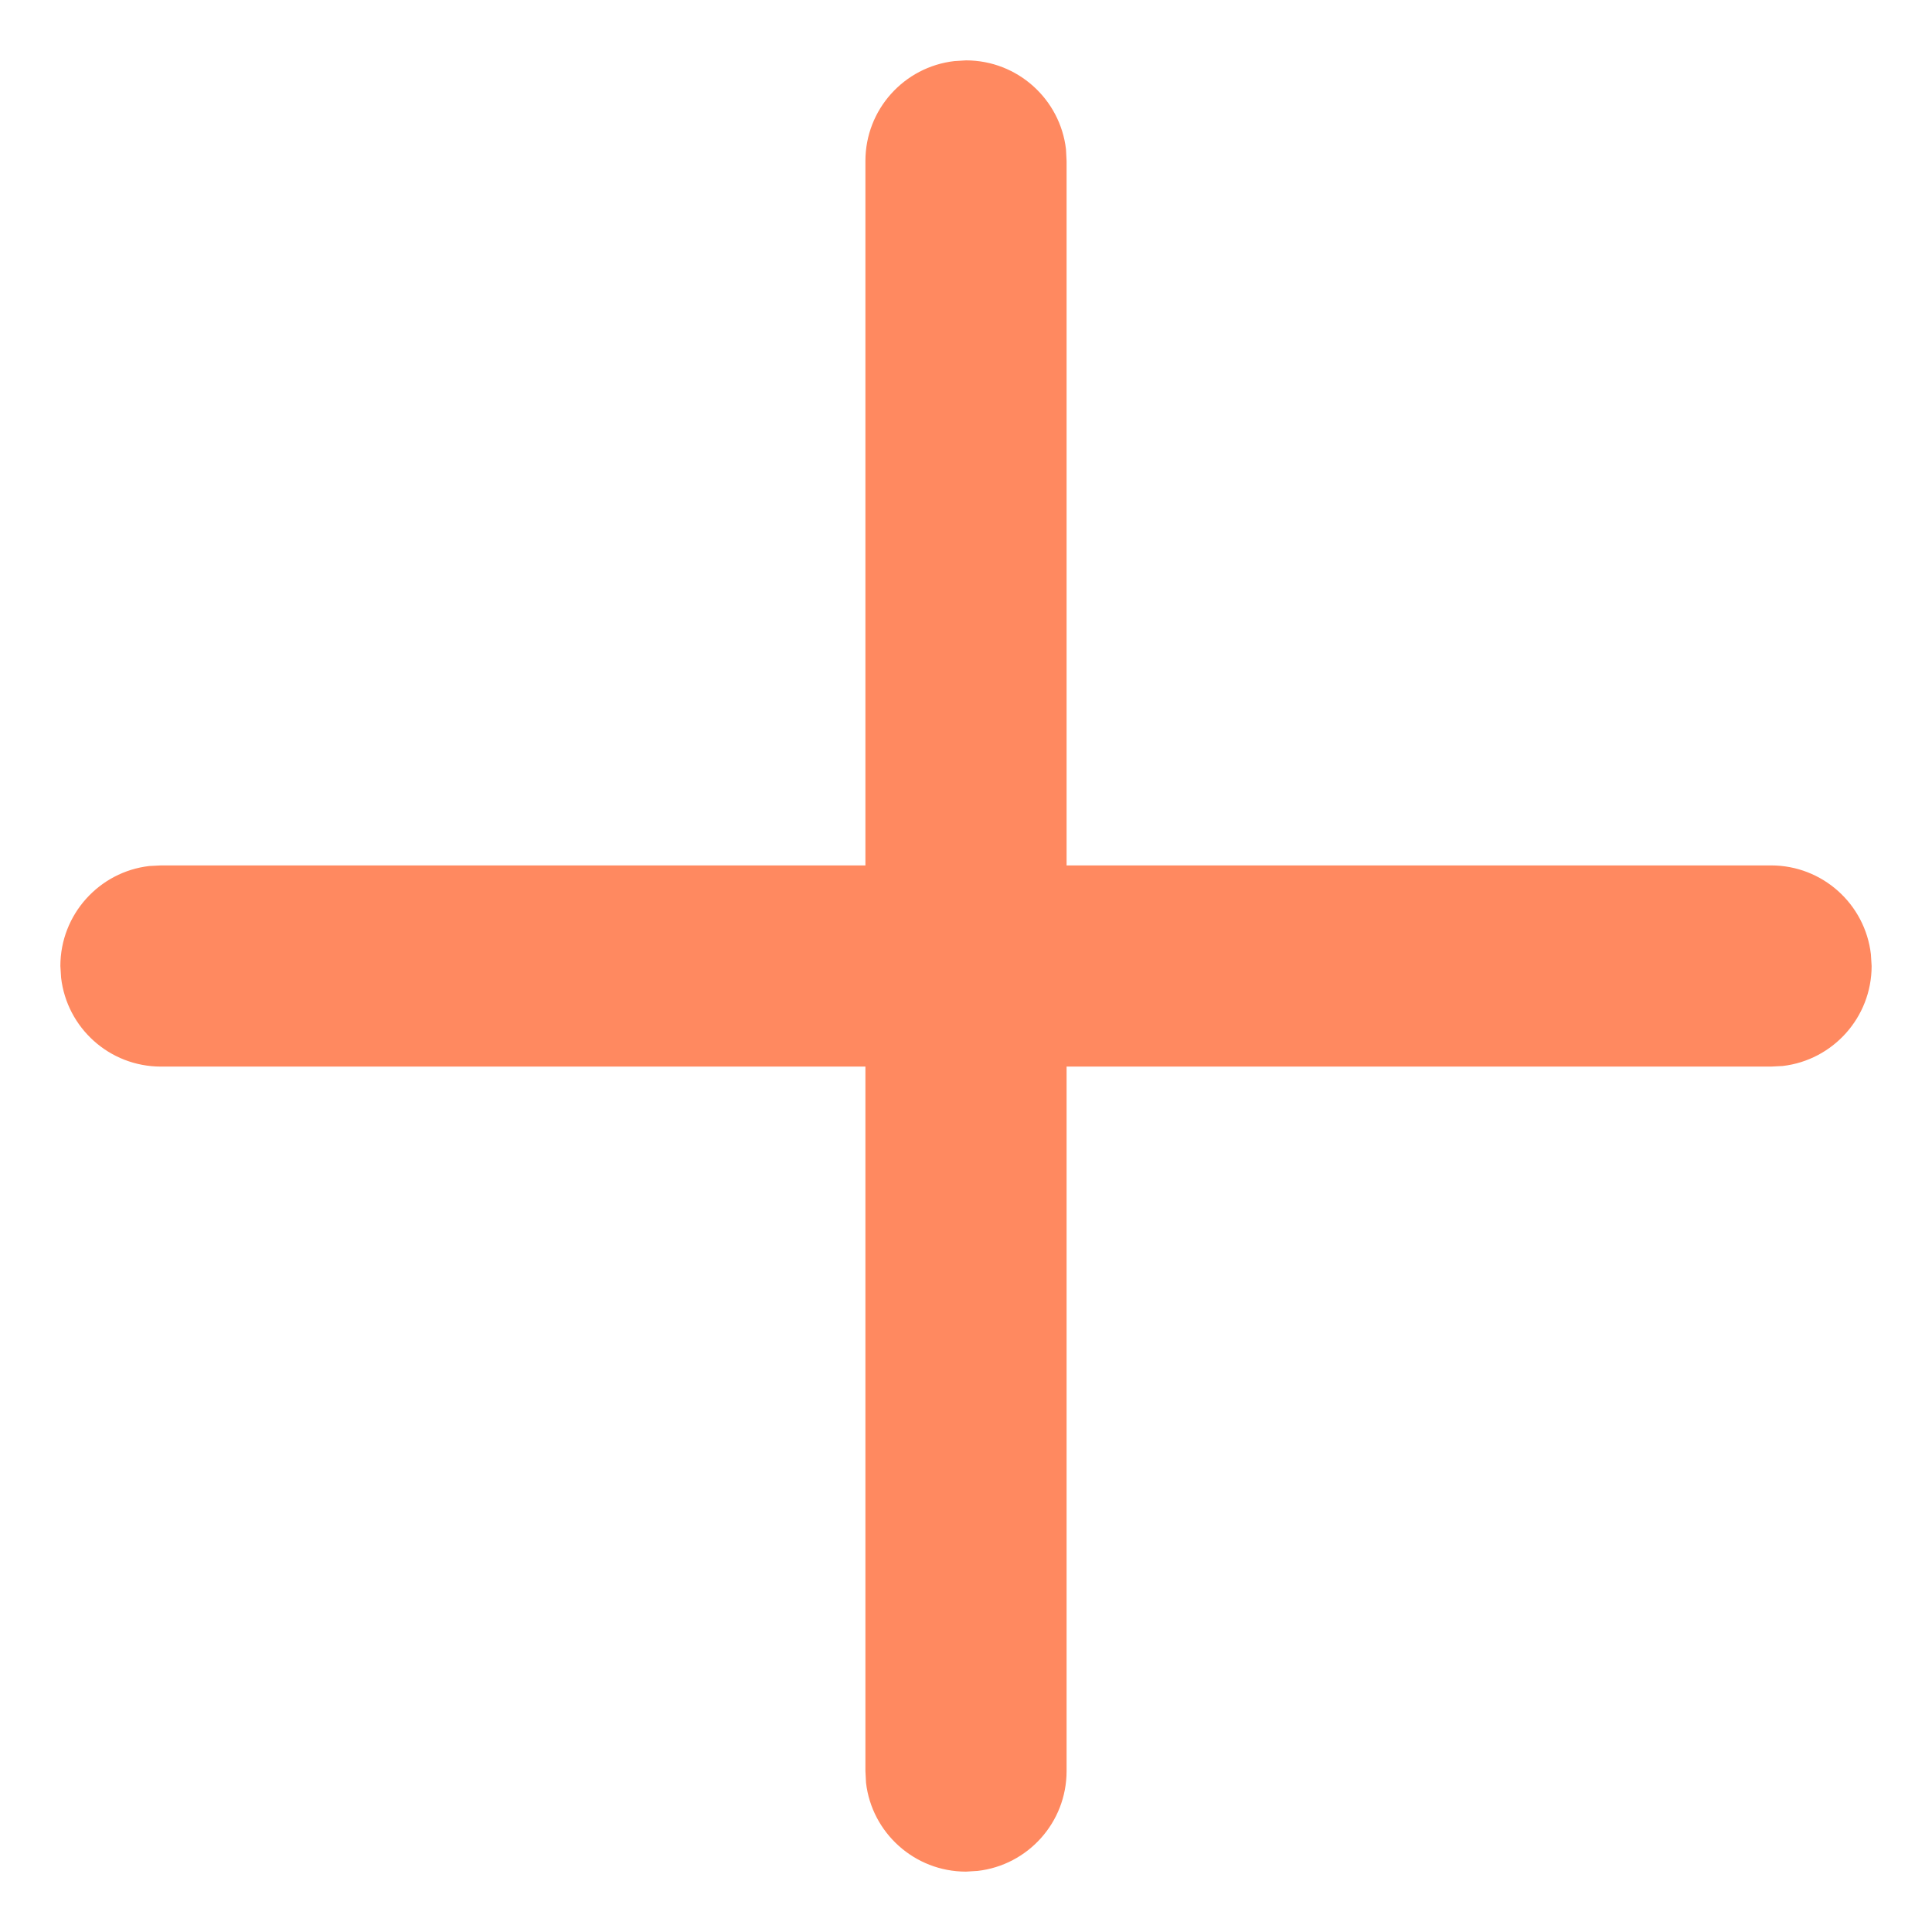 <svg width="16" height="16" viewBox="0 0 16 16" fill="none" xmlns="http://www.w3.org/2000/svg">
<path d="M7.903 0.506L8 0.5C8.427 0.5 8.78 0.822 8.828 1.236L8.833 1.333V7.167H14.667C15.094 7.167 15.446 7.488 15.494 7.903L15.5 8C15.5 8.427 15.178 8.78 14.764 8.828L14.667 8.833H8.833V14.667C8.833 15.094 8.512 15.446 8.097 15.494L8 15.5C7.573 15.5 7.22 15.178 7.172 14.764L7.167 14.667V8.833H1.333C0.906 8.833 0.554 8.512 0.506 8.097L0.5 8C0.5 7.573 0.822 7.22 1.236 7.172L1.333 7.167H7.167V1.333C7.167 0.906 7.488 0.554 7.903 0.506Z" fill="#FF8960"/>
</svg>
